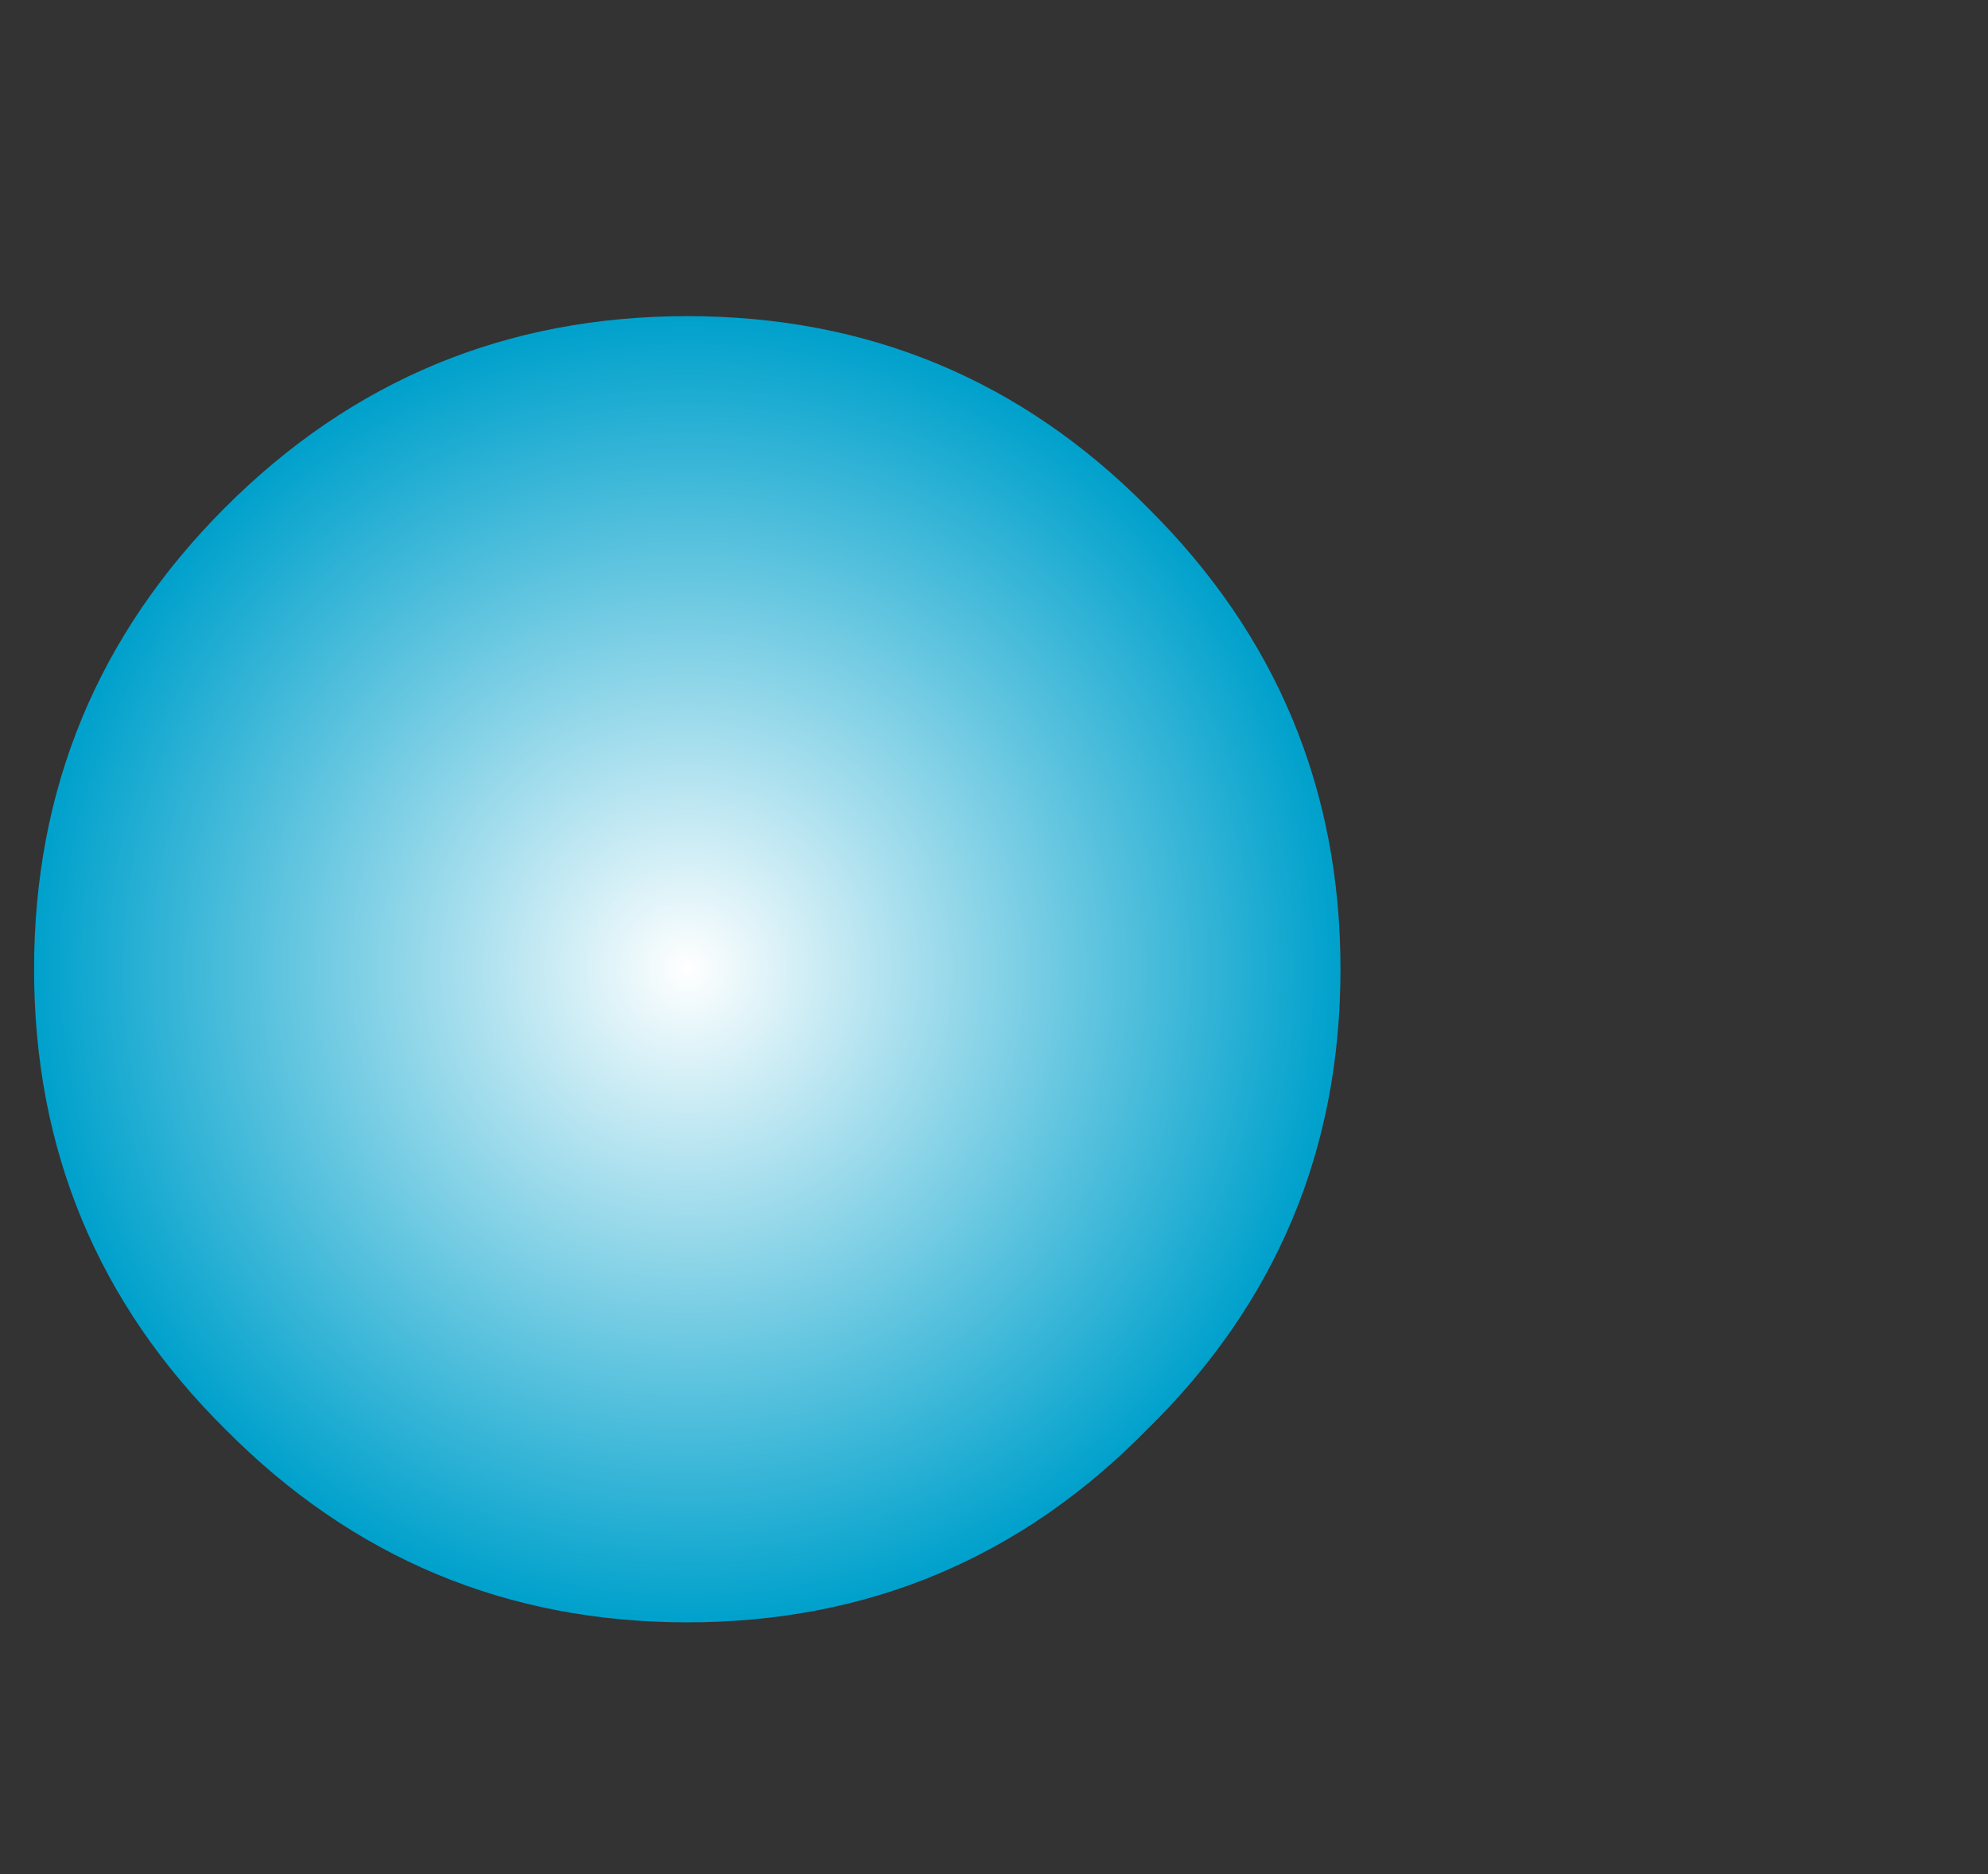 <?xml version="1.0" encoding="UTF-8" standalone="no"?>
<svg xmlns:xlink="http://www.w3.org/1999/xlink" height="49.5px" width="52.5px" xmlns="http://www.w3.org/2000/svg">
  <rect width="100%" height="100%" fill="#333333" stroke="none"/>
  <g transform="matrix(1.0, 0.0, 0.0, 1.0, 25.25, 17.25)">
    <use height="34.5" transform="matrix(1.0, 0.0, 0.0, 1.0, -24.35, -8.9)" width="34.5" xlink:href="#shape0"/>
  </g>
  <defs>
    <g id="shape0" transform="matrix(1.0, 0.0, 0.0, 1.0, 17.25, 17.25)">
      <path d="M12.15 -12.2 Q17.25 -7.15 17.25 0.0 17.25 7.15 12.15 12.15 7.15 17.25 0.0 17.25 -7.15 17.25 -12.2 12.15 -17.25 7.15 -17.25 0.0 -17.25 -7.15 -12.2 -12.2 -7.15 -17.25 0.0 -17.25 7.15 -17.25 12.15 -12.2" fill="url(#gradient0)" fill-rule="evenodd" stroke="none"/>
    </g>
    <radialGradient cx="0" cy="0" gradientTransform="matrix(0.021, 0.0, 0.0, 0.021, 0.0, 0.0)" gradientUnits="userSpaceOnUse" id="gradient0" r="819.2" spreadMethod="pad">
      <stop offset="0.0" stop-color="#ffffff"/>
      <stop offset="1.0" stop-color="#00a1cc"/>
    </radialGradient>
  </defs>
</svg>
